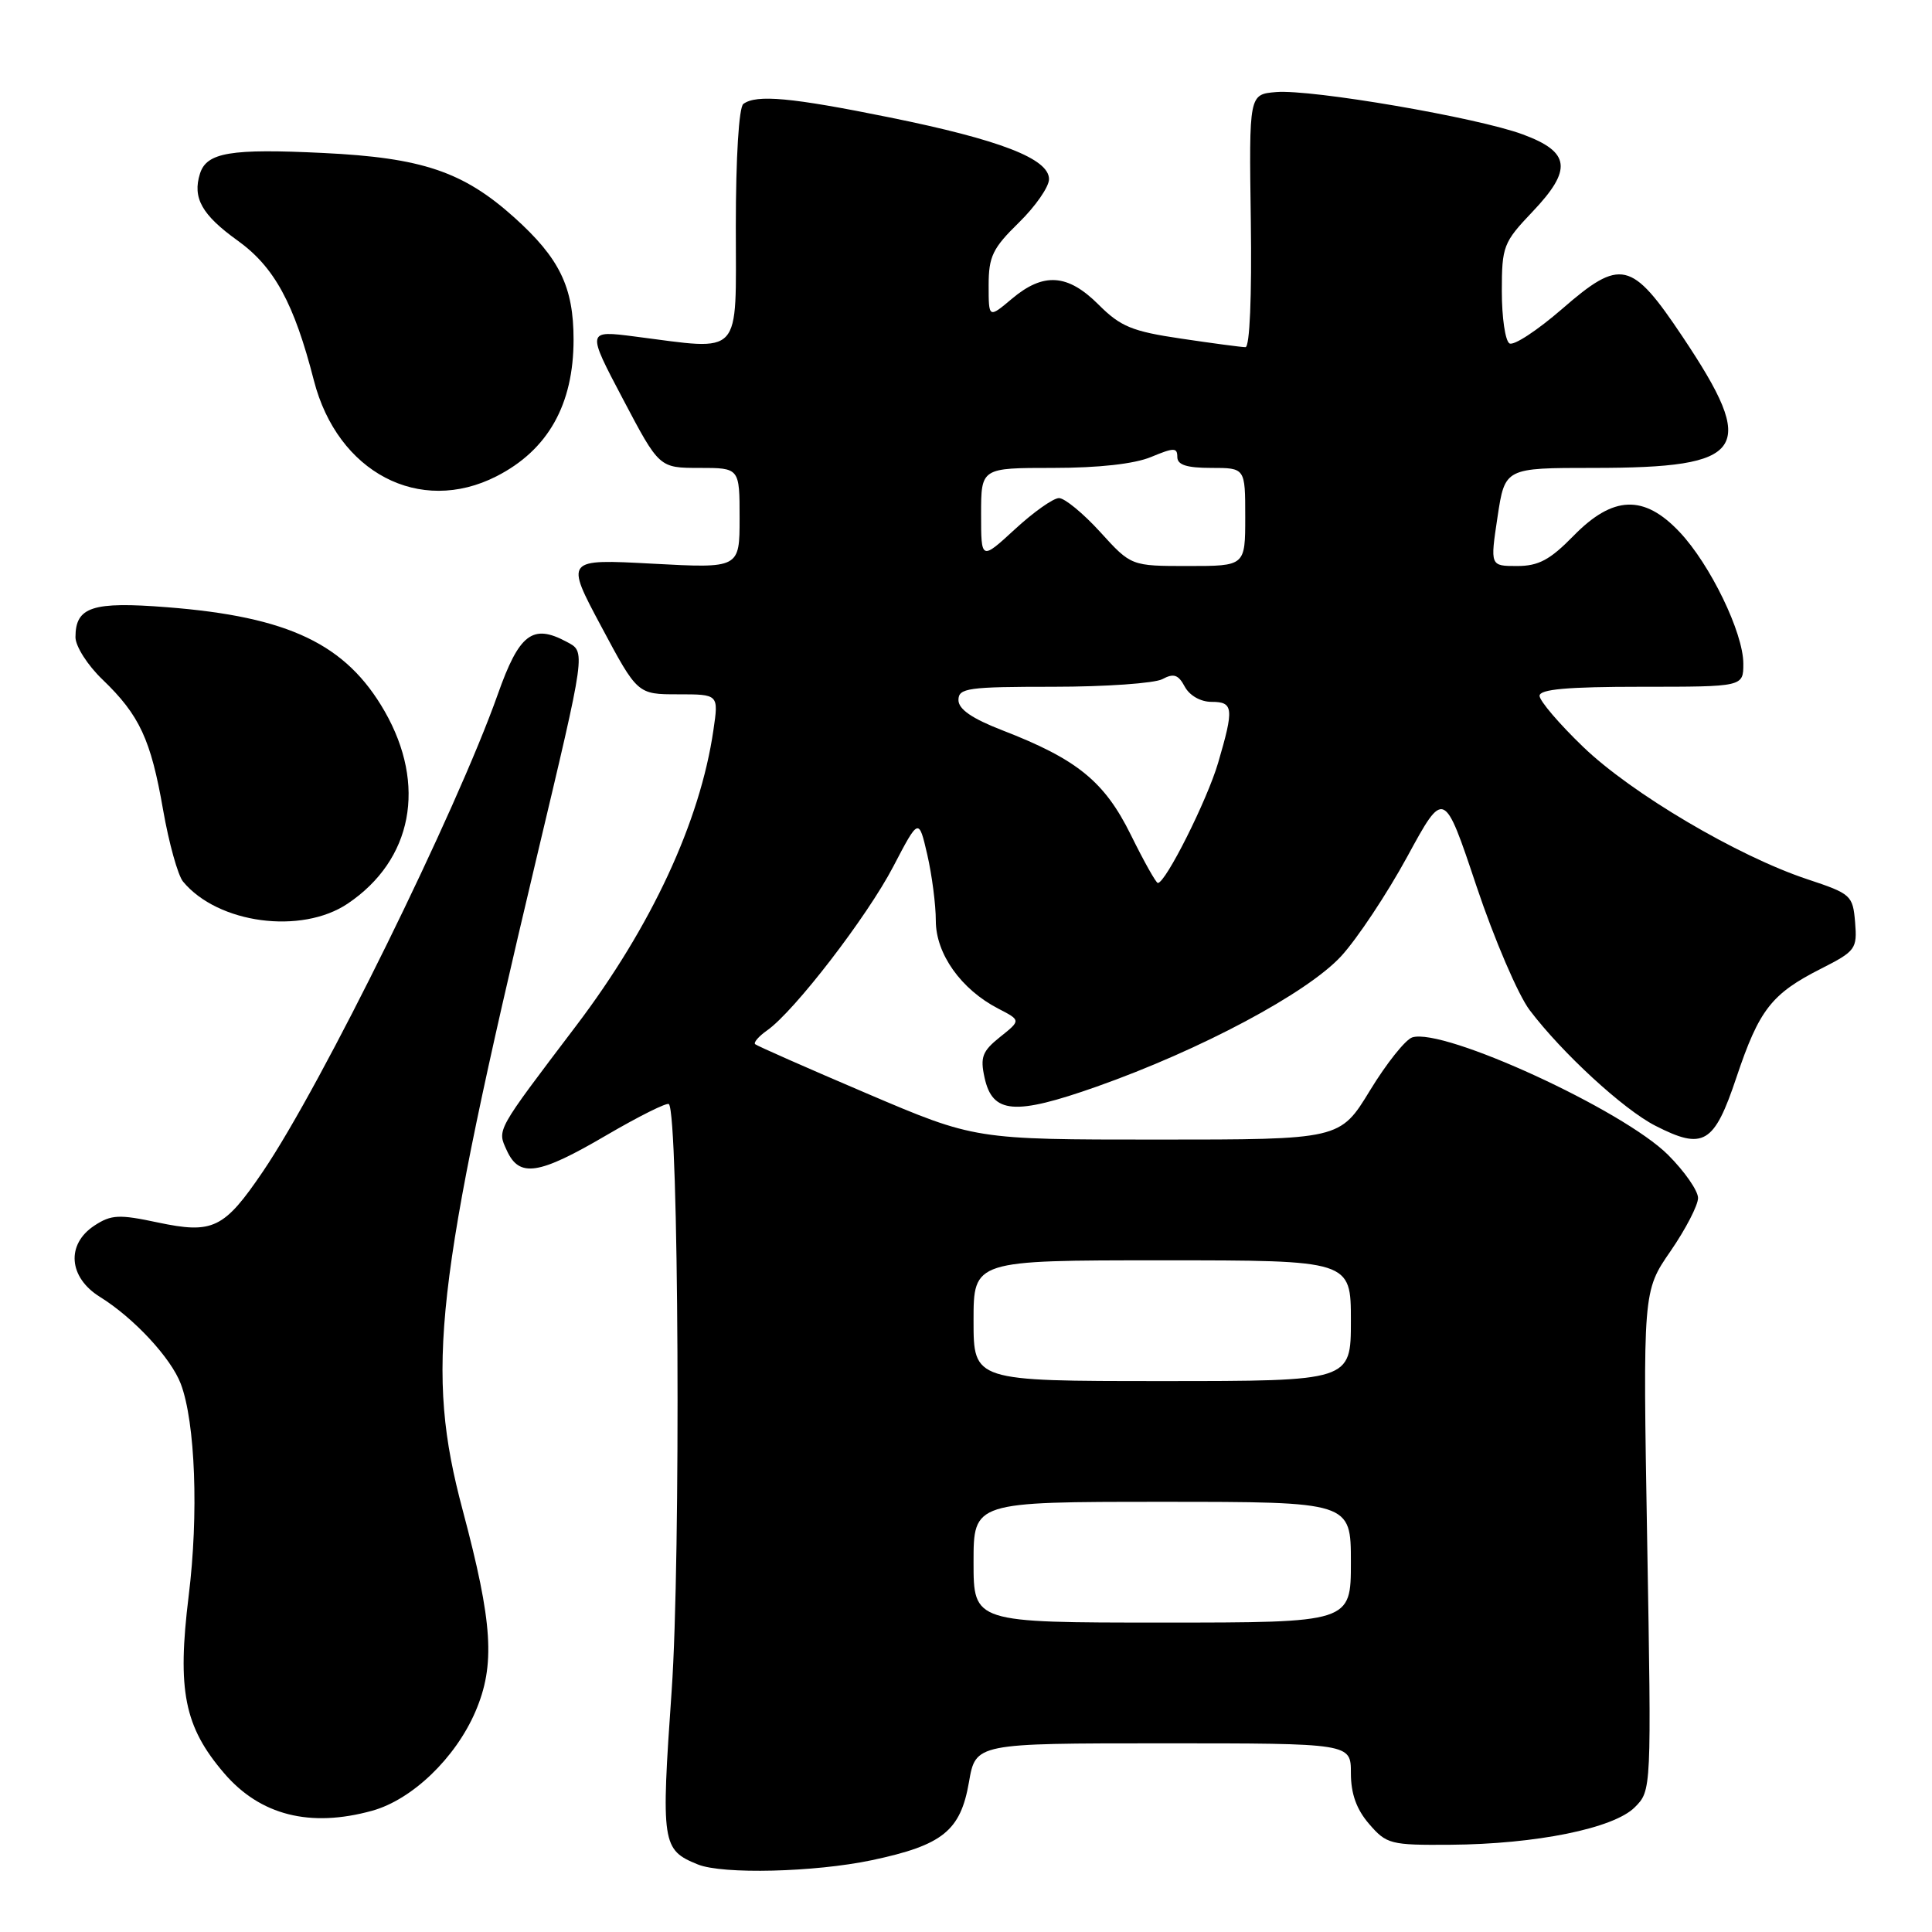 <?xml version="1.0" encoding="UTF-8" standalone="no"?>
<!DOCTYPE svg PUBLIC "-//W3C//DTD SVG 1.1//EN" "http://www.w3.org/Graphics/SVG/1.1/DTD/svg11.dtd" >
<svg xmlns="http://www.w3.org/2000/svg" xmlns:xlink="http://www.w3.org/1999/xlink" version="1.1" viewBox="0 0 256 256">
 <g >
 <path fill="currentColor"
d=" M 115.50 246.49 C 124.91 244.50 127.27 242.60 128.39 236.15 C 129.28 231.00 129.28 231.00 154.14 231.00 C 179.00 231.00 179.00 231.00 179.00 234.94 C 179.00 237.68 179.74 239.75 181.42 241.69 C 183.72 244.36 184.25 244.50 192.17 244.44 C 203.54 244.36 213.82 242.27 216.61 239.48 C 218.83 237.26 218.83 237.26 218.26 204.17 C 217.69 171.09 217.69 171.09 221.35 165.79 C 223.36 162.87 225.00 159.70 225.00 158.74 C 225.00 157.78 223.22 155.22 221.04 153.04 C 215.07 147.07 191.27 136.14 187.13 137.46 C 186.23 137.75 183.71 140.91 181.53 144.49 C 177.56 151.00 177.56 151.00 153.38 151.00 C 129.19 151.00 129.19 151.00 114.84 144.88 C 106.96 141.52 100.30 138.58 100.06 138.36 C 99.82 138.14 100.54 137.31 101.65 136.53 C 105.24 134.02 114.91 121.46 118.37 114.81 C 121.74 108.36 121.74 108.36 122.87 113.25 C 123.49 115.95 124.00 119.88 124.00 122.00 C 124.00 126.39 127.34 131.09 132.26 133.64 C 135.28 135.20 135.28 135.20 132.52 137.40 C 130.16 139.29 129.86 140.07 130.46 142.80 C 131.51 147.59 134.44 147.82 145.30 143.99 C 159.11 139.11 173.20 131.59 177.71 126.70 C 179.83 124.39 183.77 118.46 186.46 113.53 C 191.34 104.56 191.34 104.56 195.63 117.39 C 197.99 124.44 201.17 131.85 202.69 133.85 C 206.99 139.53 215.11 147.00 219.33 149.16 C 225.72 152.43 227.13 151.60 230.09 142.75 C 233.10 133.78 234.73 131.68 241.31 128.35 C 245.88 126.03 246.10 125.73 245.81 122.20 C 245.51 118.63 245.28 118.43 239.47 116.50 C 230.25 113.44 216.17 105.13 209.76 98.95 C 206.59 95.90 204.00 92.86 204.00 92.20 C 204.00 91.33 207.66 91.00 217.50 91.00 C 231.00 91.00 231.00 91.00 231.00 87.94 C 231.00 83.85 226.62 74.80 222.55 70.49 C 217.84 65.50 213.73 65.65 208.50 71.00 C 205.38 74.19 203.87 75.00 201.02 75.00 C 197.45 75.00 197.45 75.00 198.43 68.50 C 199.41 62.00 199.41 62.00 211.14 62.00 C 231.45 62.00 233.02 59.68 222.93 44.59 C 216.18 34.50 214.76 34.17 206.97 40.95 C 203.69 43.79 200.56 45.85 200.01 45.50 C 199.45 45.16 199.00 42.06 199.00 38.60 C 199.00 32.63 199.20 32.12 203.06 28.06 C 208.38 22.47 208.09 20.14 201.78 17.81 C 195.75 15.57 173.79 11.81 169.09 12.20 C 165.50 12.50 165.50 12.50 165.74 29.25 C 165.88 39.31 165.60 46.00 165.03 46.00 C 164.51 46.00 160.68 45.49 156.52 44.87 C 150.01 43.91 148.48 43.28 145.57 40.37 C 141.48 36.28 138.27 36.06 134.08 39.59 C 131.00 42.18 131.00 42.18 131.00 37.79 C 131.00 33.99 131.54 32.88 135.00 29.50 C 137.20 27.35 139.00 24.76 139.00 23.74 C 139.00 21.03 132.50 18.52 117.84 15.55 C 104.86 12.92 100.23 12.49 98.50 13.77 C 97.91 14.20 97.50 20.82 97.50 30.00 C 97.50 47.55 98.53 46.43 84.12 44.59 C 77.74 43.77 77.74 43.77 82.55 52.89 C 87.35 62.00 87.35 62.00 92.68 62.00 C 98.00 62.00 98.00 62.00 98.00 68.65 C 98.00 75.31 98.00 75.31 86.45 74.69 C 74.89 74.07 74.89 74.07 79.68 83.03 C 84.47 92.00 84.47 92.00 89.85 92.00 C 95.23 92.00 95.23 92.00 94.53 96.75 C 92.77 108.86 86.31 122.77 76.35 135.91 C 65.65 150.03 65.87 149.63 67.15 152.43 C 68.81 156.08 71.35 155.70 80.36 150.42 C 84.66 147.91 88.38 146.05 88.63 146.30 C 89.94 147.60 90.22 206.58 89.00 224.00 C 87.58 244.31 87.70 245.12 92.47 247.05 C 95.75 248.38 107.94 248.08 115.50 246.49 Z  M 49.32 239.93 C 54.61 238.46 60.34 232.96 62.99 226.81 C 65.65 220.61 65.30 215.09 61.31 200.11 C 56.35 181.53 57.58 170.59 71.02 114.00 C 77.73 85.76 77.64 86.41 75.04 85.02 C 70.57 82.63 68.79 83.99 65.96 92.00 C 60.49 107.45 42.63 143.75 34.84 155.23 C 29.69 162.82 28.22 163.53 20.89 161.98 C 15.78 160.89 14.74 160.94 12.52 162.39 C 8.74 164.87 9.07 169.26 13.25 171.85 C 17.74 174.64 22.66 179.94 23.96 183.38 C 25.88 188.48 26.34 200.66 25.00 211.46 C 23.46 223.99 24.41 228.79 29.69 234.95 C 34.47 240.54 41.09 242.21 49.32 239.93 Z  M 46.08 119.73 C 54.66 113.95 56.56 104.01 50.97 94.25 C 45.86 85.35 38.28 81.72 22.13 80.46 C 12.23 79.68 10.00 80.41 10.00 84.43 C 10.00 85.63 11.61 88.16 13.59 90.05 C 18.49 94.76 19.99 97.99 21.61 107.31 C 22.38 111.71 23.57 115.98 24.25 116.81 C 28.86 122.39 39.93 123.87 46.08 119.73 Z  M 65.79 63.11 C 72.61 59.63 76.00 53.61 76.00 45.00 C 76.00 38.02 74.15 34.22 68.14 28.81 C 61.38 22.74 55.93 20.90 42.82 20.27 C 30.55 19.67 27.39 20.20 26.50 23.00 C 25.48 26.22 26.75 28.48 31.49 31.88 C 36.35 35.38 38.96 40.16 41.59 50.41 C 44.72 62.60 55.59 68.31 65.79 63.11 Z  M 129.00 207.00 C 129.00 199.00 129.00 199.00 154.00 199.00 C 179.00 199.00 179.00 199.00 179.00 207.00 C 179.00 215.00 179.00 215.00 154.00 215.00 C 129.00 215.00 129.00 215.00 129.00 207.00 Z  M 129.00 175.00 C 129.00 167.00 129.00 167.00 154.00 167.00 C 179.00 167.00 179.00 167.00 179.00 175.00 C 179.00 183.00 179.00 183.00 154.00 183.00 C 129.00 183.00 129.00 183.00 129.00 175.00 Z  M 149.84 110.62 C 146.35 103.55 142.74 100.61 132.82 96.77 C 128.79 95.21 127.00 93.97 127.00 92.76 C 127.00 91.17 128.25 91.00 139.57 91.00 C 146.48 91.00 152.98 90.54 154.02 89.99 C 155.52 89.18 156.14 89.39 156.99 90.99 C 157.63 92.17 159.09 93.00 160.54 93.00 C 163.44 93.00 163.53 93.84 161.41 101.07 C 159.95 106.04 154.45 117.00 153.42 117.00 C 153.18 117.00 151.57 114.13 149.84 110.62 Z  M 145.79 70.50 C 143.54 68.03 141.08 66.00 140.32 66.00 C 139.57 66.00 136.94 67.86 134.48 70.13 C 130.00 74.25 130.00 74.25 130.00 68.13 C 130.00 62.00 130.00 62.00 139.53 62.00 C 145.59 62.00 150.33 61.47 152.53 60.55 C 155.56 59.29 156.00 59.29 156.00 60.55 C 156.00 61.60 157.24 62.00 160.50 62.00 C 165.00 62.00 165.00 62.00 165.00 68.50 C 165.00 75.00 165.00 75.00 157.44 75.00 C 149.88 75.00 149.88 75.00 145.79 70.50 Z "/>
</g>
</svg>